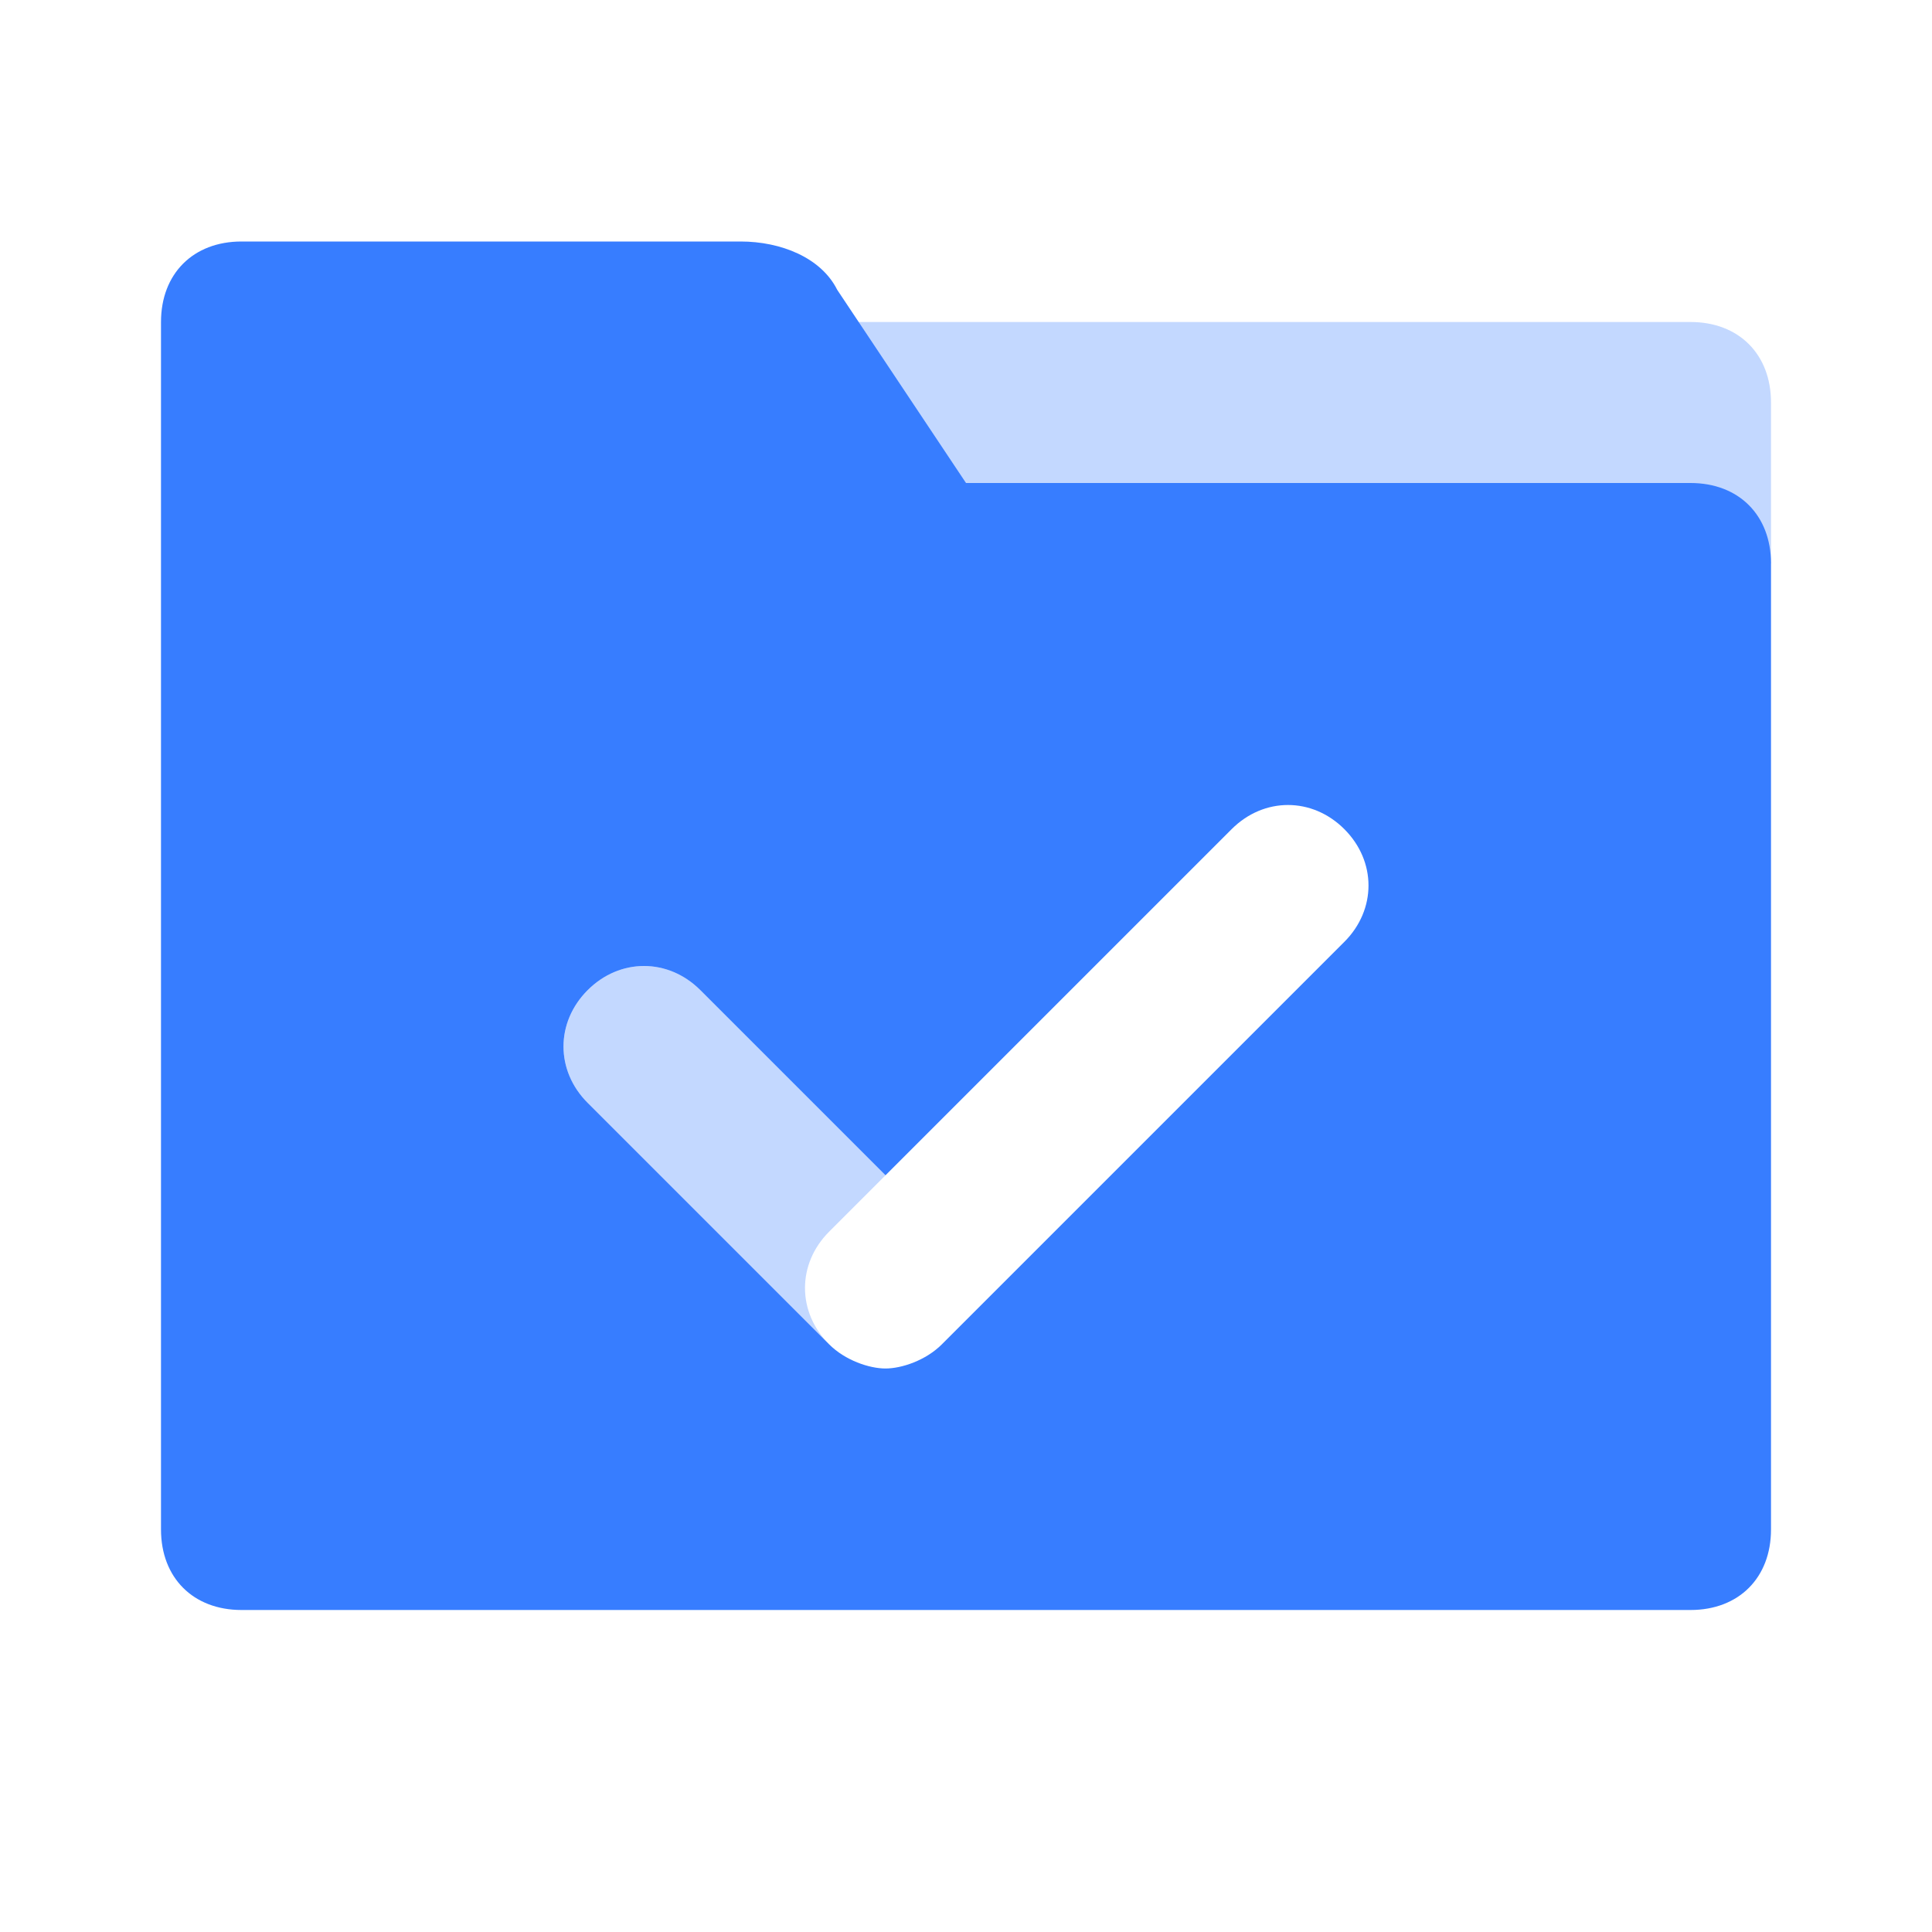 <?xml version="1.0" encoding="utf-8"?>
<!-- Generator: Adobe Illustrator 26.0.3, SVG Export Plug-In . SVG Version: 6.00 Build 0)  -->
<svg version="1.1" id="Layer_1" xmlns="http://www.w3.org/2000/svg" xmlns:xlink="http://www.w3.org/1999/xlink" x="0px" y="0px"
	 viewBox="0 0 24 24" style="enable-background:new 0 0 24 24;" xml:space="preserve">
<style type="text/css">
	.st0{opacity:0.3;fill:#377DFF;enable-background:new    ;}
	.st1{fill:#377DFF;}
</style>
<path class="st0" d="M10,4h11c0.6,0,1,0.4,1,1v2H10V4z"/>
<path class="st0" d="M10.3,15.3l0.7-0.7l-2.3-2.3c-0.4-0.4-1-0.4-1.4,0c-0.4,0.4-0.4,1,0,1.4l3,3C9.9,16.3,9.9,15.7,10.3,15.3z"/>
<path class="st1" d="M10.4,3.6L12,6h9c0.6,0,1,0.4,1,1v12c0,0.6-0.4,1-1,1H3c-0.6,0-1-0.4-1-1V4c0-0.6,0.4-1,1-1h6.2
	C9.7,3,10.2,3.2,10.4,3.6z M11.7,16.7l5-5c0.4-0.4,0.4-1,0-1.4c-0.4-0.4-1-0.4-1.4,0L11,14.6l-2.3-2.3c-0.4-0.4-1-0.4-1.4,0
	c-0.4,0.4-0.4,1,0,1.4l3,3c0.2,0.2,0.5,0.3,0.7,0.3S11.5,16.9,11.7,16.7z"/>
</svg>
